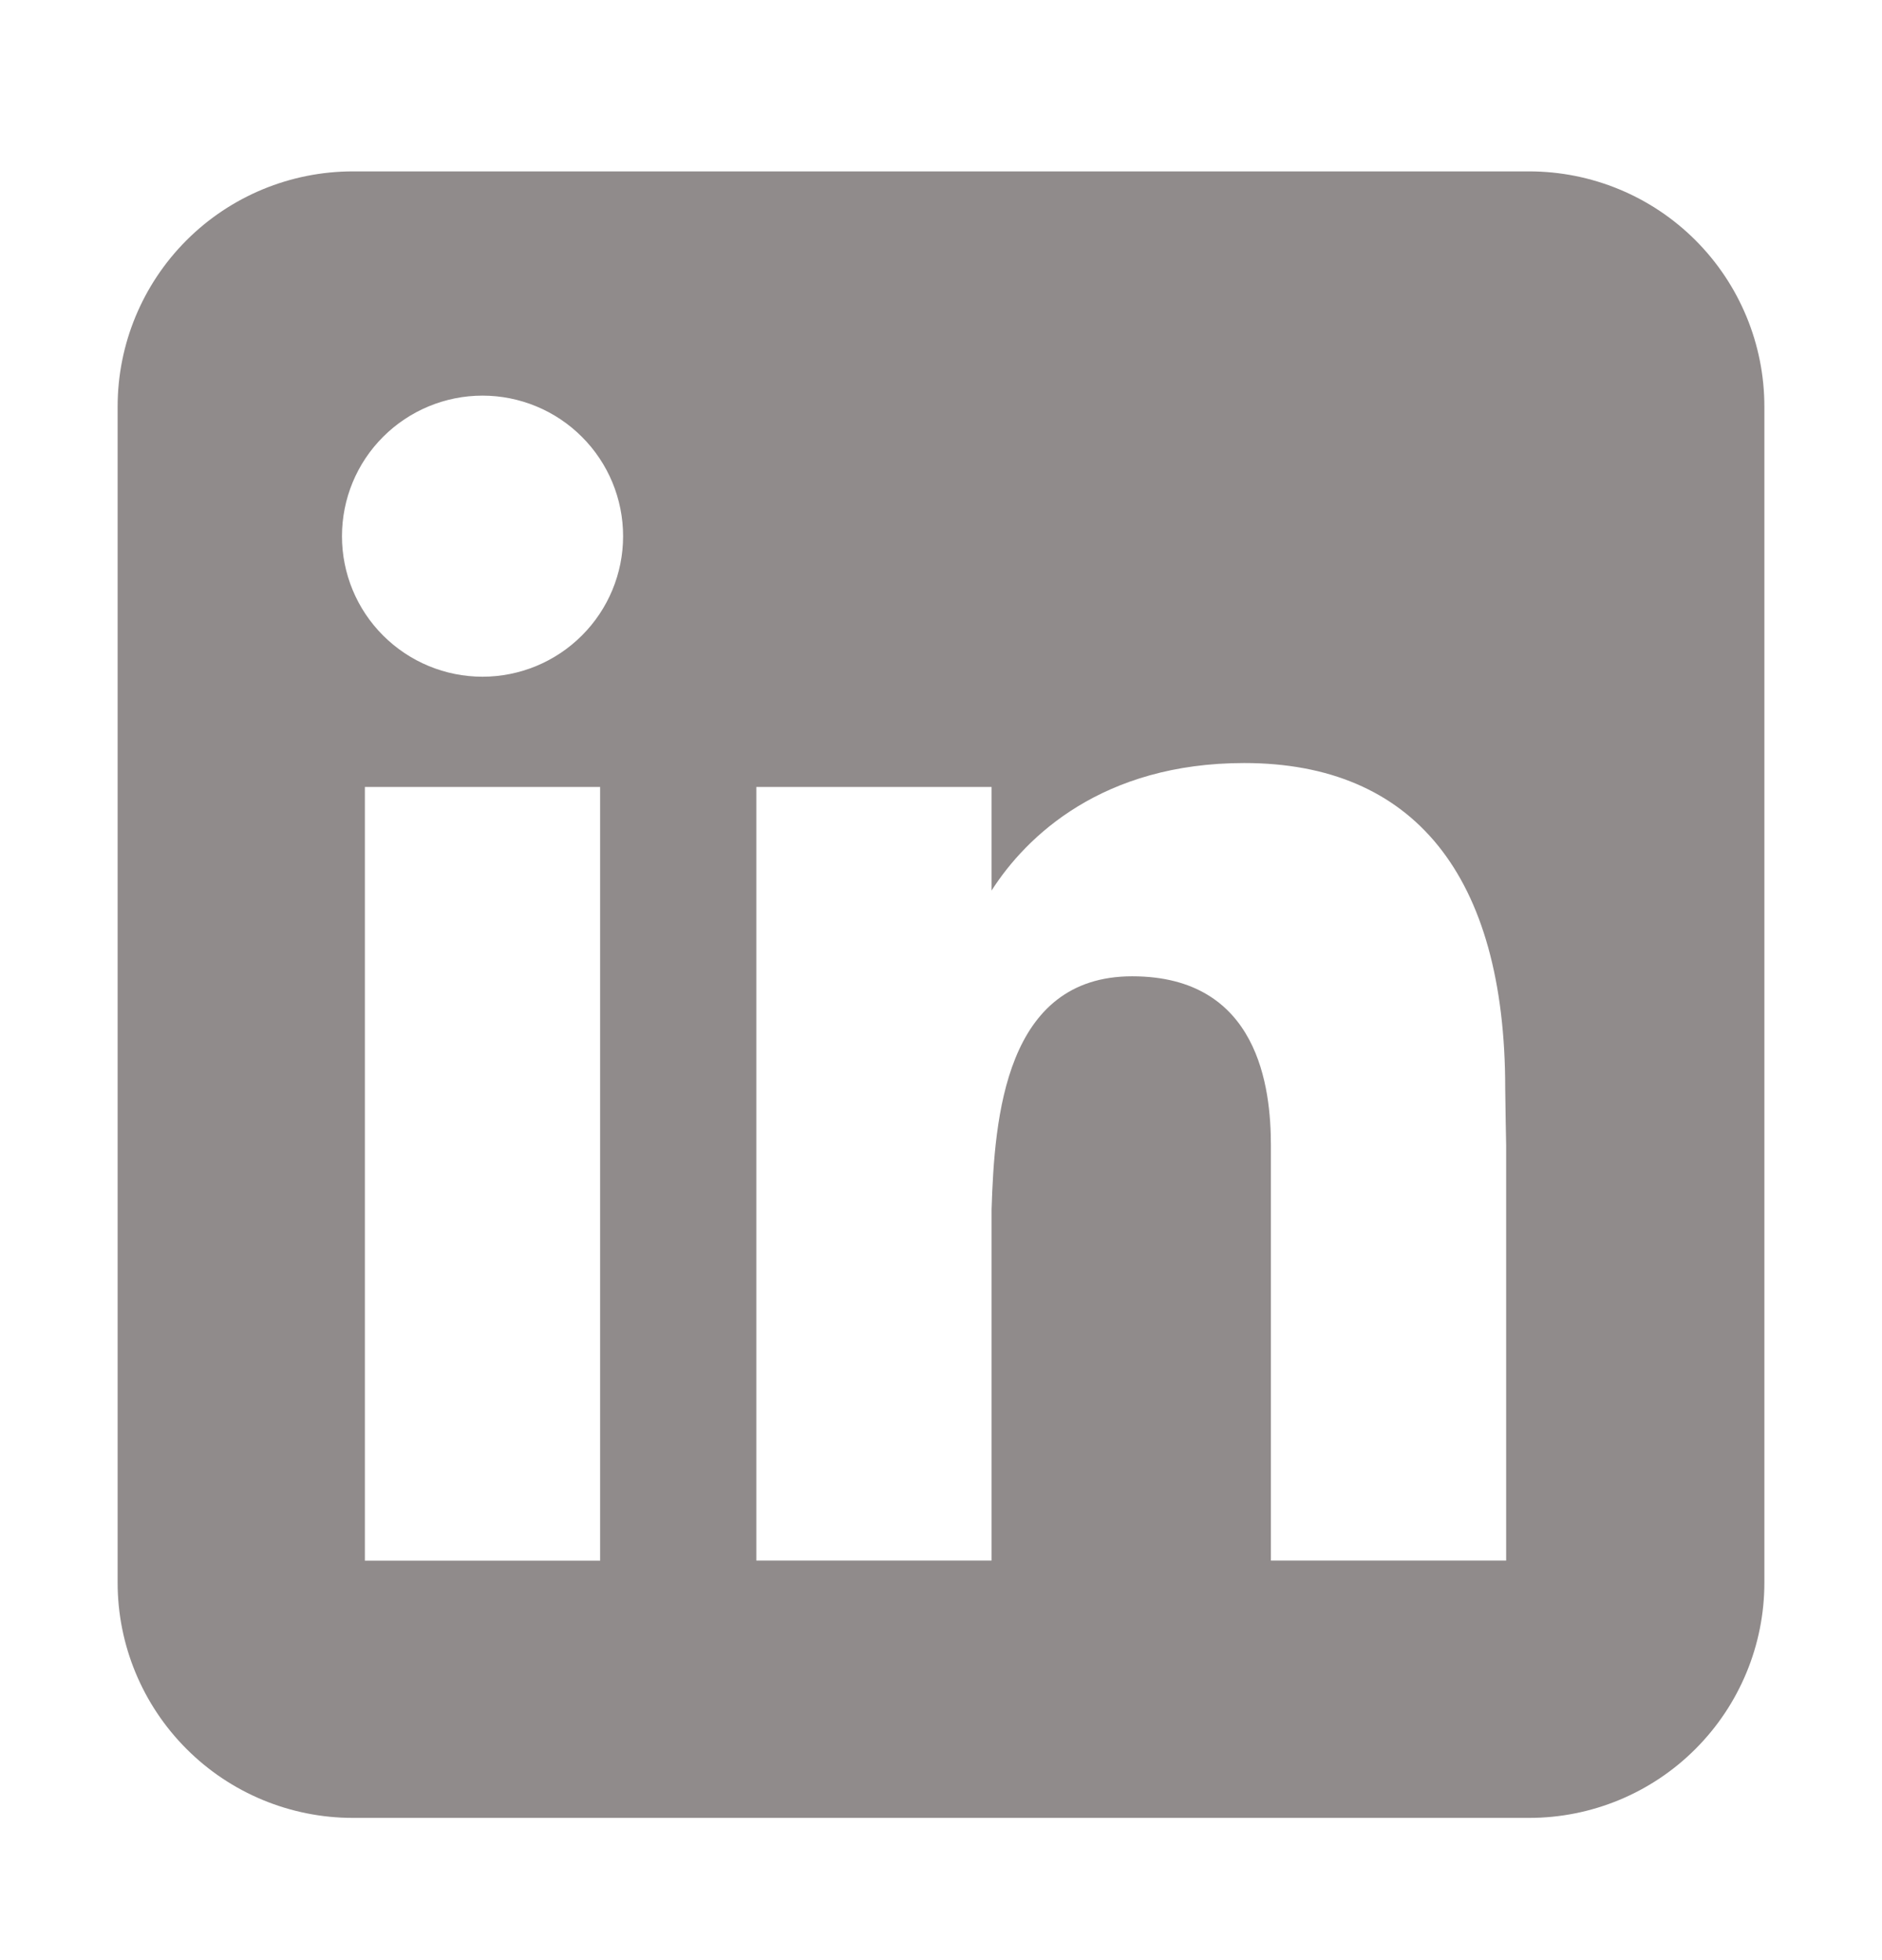 <svg width="24" height="25" viewBox="0 0 24 25" fill="none" xmlns="http://www.w3.org/2000/svg">
<path fill-rule="evenodd" clip-rule="evenodd" d="M4.5 2.186C3.704 2.186 2.941 2.502 2.379 3.064C1.816 3.627 1.5 4.39 1.5 5.186V20.186C1.5 20.981 1.816 21.744 2.379 22.307C2.941 22.87 3.704 23.186 4.5 23.186H19.5C20.296 23.186 21.059 22.87 21.621 22.307C22.184 21.744 22.5 20.981 22.5 20.186V5.186C22.5 4.39 22.184 3.627 21.621 3.064C21.059 2.502 20.296 2.186 19.5 2.186H4.5ZM6.153 8.631C6.628 8.631 7.084 8.442 7.42 8.106C7.757 7.77 7.946 7.314 7.946 6.839C7.946 6.363 7.757 5.907 7.42 5.571C7.084 5.235 6.628 5.046 6.153 5.046C5.678 5.046 5.222 5.235 4.886 5.571C4.549 5.907 4.361 6.363 4.361 6.839C4.361 7.314 4.549 7.77 4.886 8.106C5.222 8.442 5.678 8.631 6.153 8.631ZM7.653 19.905V10.037H4.653V19.905H7.653ZM9.645 10.037H12.645V11.358C13.088 10.665 14.059 9.732 15.867 9.732C18.024 9.732 19.195 11.162 19.195 13.881C19.195 14.012 19.207 14.607 19.207 14.607V19.904H16.207V14.609C16.207 13.881 16.055 12.452 14.438 12.452C12.819 12.452 12.682 14.249 12.645 15.425V19.904H9.645V10.037Z" fill="#908B8B"/>
</svg>
